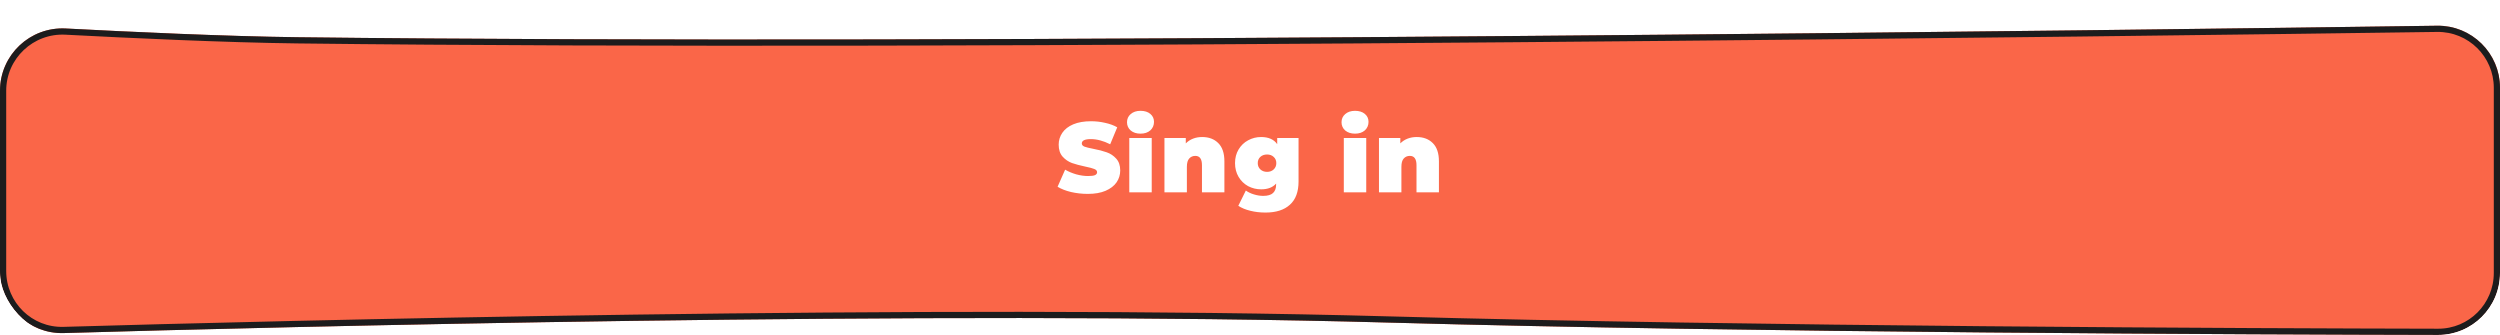 <svg width="403" height="54" viewBox="0 0 403 54" fill="none" xmlns="http://www.w3.org/2000/svg">
<g clip-path="url(#clip0_2_427)">
<g filter="url(#filter0_d_2_427)">
<path d="M0 10.626C0 4.865 4.848 0.29 10.602 0.593C20.81 1.13 36.369 1.859 47.976 2C156.217 3.313 346.942 0.796 392.853 0.147C398.434 0.068 403 4.57 403 10.152V40C403 45.523 398.551 49.998 393.028 49.988C364.733 49.933 282.223 49.633 223.889 48C150.958 45.958 43.615 48.724 10.266 49.69C4.618 49.853 0 45.32 0 39.669V10.626Z" fill="#FA6648"/>
<path d="M0.5 10.626C0.5 5.153 5.107 0.804 10.575 1.092C20.784 1.629 36.352 2.359 47.97 2.5C156.218 3.813 346.95 1.296 392.86 0.647C398.162 0.572 402.5 4.849 402.5 10.152V40C402.5 45.249 398.273 49.498 393.029 49.488C364.734 49.433 282.23 49.133 223.903 47.5C150.955 45.458 43.599 48.224 10.251 49.19C4.888 49.345 0.5 45.041 0.5 39.669V10.626Z" stroke="#1C1C1D"/>
</g>
<path d="M175.363 31.256C174.435 31.256 173.528 31.155 172.643 30.952C171.768 30.739 171.048 30.456 170.483 30.104L171.699 27.352C172.232 27.661 172.83 27.912 173.491 28.104C174.152 28.285 174.787 28.376 175.395 28.376C175.918 28.376 176.291 28.328 176.515 28.232C176.739 28.125 176.851 27.971 176.851 27.768C176.851 27.533 176.702 27.357 176.403 27.24C176.115 27.123 175.635 26.995 174.963 26.856C174.099 26.675 173.379 26.483 172.803 26.28C172.227 26.067 171.726 25.725 171.299 25.256C170.872 24.776 170.659 24.131 170.659 23.32C170.659 22.616 170.856 21.976 171.251 21.4C171.646 20.824 172.232 20.371 173.011 20.04C173.8 19.709 174.755 19.544 175.875 19.544C176.643 19.544 177.395 19.629 178.131 19.8C178.878 19.96 179.534 20.2 180.099 20.52L178.963 23.256C177.864 22.701 176.824 22.424 175.843 22.424C174.872 22.424 174.387 22.659 174.387 23.128C174.387 23.352 174.531 23.523 174.819 23.64C175.107 23.747 175.582 23.864 176.243 23.992C177.096 24.152 177.816 24.339 178.403 24.552C178.99 24.755 179.496 25.091 179.923 25.56C180.36 26.029 180.579 26.669 180.579 27.48C180.579 28.184 180.382 28.824 179.987 29.4C179.592 29.965 179 30.419 178.211 30.76C177.432 31.091 176.483 31.256 175.363 31.256ZM182.041 22.248H185.657V31H182.041V22.248ZM183.849 21.544C183.198 21.544 182.67 21.373 182.265 21.032C181.87 20.68 181.673 20.237 181.673 19.704C181.673 19.171 181.87 18.733 182.265 18.392C182.67 18.04 183.198 17.864 183.849 17.864C184.51 17.864 185.038 18.029 185.433 18.36C185.827 18.691 186.025 19.117 186.025 19.64C186.025 20.195 185.827 20.653 185.433 21.016C185.038 21.368 184.51 21.544 183.849 21.544ZM193.789 22.088C194.867 22.088 195.731 22.413 196.381 23.064C197.043 23.715 197.373 24.696 197.373 26.008V31H193.757V26.632C193.757 25.629 193.4 25.128 192.685 25.128C192.28 25.128 191.949 25.272 191.693 25.56C191.448 25.837 191.325 26.28 191.325 26.888V31H187.709V22.248H191.149V23.112C191.491 22.771 191.885 22.515 192.333 22.344C192.781 22.173 193.267 22.088 193.789 22.088ZM209.326 22.248V29.256C209.326 30.92 208.862 32.168 207.934 33C207.017 33.843 205.705 34.264 203.998 34.264C203.123 34.264 202.307 34.168 201.55 33.976C200.793 33.795 200.147 33.528 199.614 33.176L200.83 30.712C201.171 30.968 201.603 31.176 202.126 31.336C202.649 31.496 203.15 31.576 203.63 31.576C204.355 31.576 204.883 31.421 205.214 31.112C205.545 30.803 205.71 30.349 205.71 29.752V29.592C205.166 30.211 204.361 30.52 203.294 30.52C202.547 30.52 201.849 30.349 201.198 30.008C200.558 29.656 200.046 29.16 199.662 28.52C199.278 27.869 199.086 27.128 199.086 26.296C199.086 25.464 199.278 24.728 199.662 24.088C200.046 23.448 200.558 22.957 201.198 22.616C201.849 22.264 202.547 22.088 203.294 22.088C204.489 22.088 205.353 22.472 205.886 23.24V22.248H209.326ZM204.254 27.704C204.681 27.704 205.033 27.576 205.31 27.32C205.598 27.053 205.742 26.712 205.742 26.296C205.742 25.88 205.598 25.544 205.31 25.288C205.033 25.032 204.681 24.904 204.254 24.904C203.817 24.904 203.454 25.032 203.166 25.288C202.889 25.544 202.75 25.88 202.75 26.296C202.75 26.712 202.894 27.053 203.182 27.32C203.47 27.576 203.827 27.704 204.254 27.704ZM216.622 22.248H220.238V31H216.622V22.248ZM218.43 21.544C217.779 21.544 217.251 21.373 216.846 21.032C216.451 20.68 216.254 20.237 216.254 19.704C216.254 19.171 216.451 18.733 216.846 18.392C217.251 18.04 217.779 17.864 218.43 17.864C219.091 17.864 219.619 18.029 220.014 18.36C220.409 18.691 220.606 19.117 220.606 19.64C220.606 20.195 220.409 20.653 220.014 21.016C219.619 21.368 219.091 21.544 218.43 21.544ZM228.371 22.088C229.448 22.088 230.312 22.413 230.963 23.064C231.624 23.715 231.955 24.696 231.955 26.008V31H228.339V26.632C228.339 25.629 227.981 25.128 227.267 25.128C226.861 25.128 226.531 25.272 226.275 25.56C226.029 25.837 225.907 26.28 225.907 26.888V31H222.291V22.248H225.731V23.112C226.072 22.771 226.467 22.515 226.915 22.344C227.363 22.173 227.848 22.088 228.371 22.088Z" fill="white"/>
</g>
<defs>
<filter id="filter0_d_2_427" x="0" y="0.146" width="403" height="53.842" filterUnits="userSpaceOnUse" color-interpolation-filters="sRGB">
<feFlood flood-opacity="0" result="BackgroundImageFix"/>
<feColorMatrix in="SourceAlpha" type="matrix" values="0 0 0 0 0 0 0 0 0 0 0 0 0 0 0 0 0 0 127 0" result="hardAlpha"/>
<feOffset dy="4"/>
<feColorMatrix type="matrix" values="0 0 0 0 0.125 0 0 0 0 0.125 0 0 0 0 0.125 0 0 0 1 0"/>
<feBlend mode="normal" in2="BackgroundImageFix" result="effect1_dropShadow_2_427"/>
<feBlend mode="normal" in="SourceGraphic" in2="effect1_dropShadow_2_427" result="shape"/>
</filter>
<clipPath id="clip0_2_427">
<rect width="403" height="54" rx="10" fill="white"/>
</clipPath>
</defs>
</svg>
